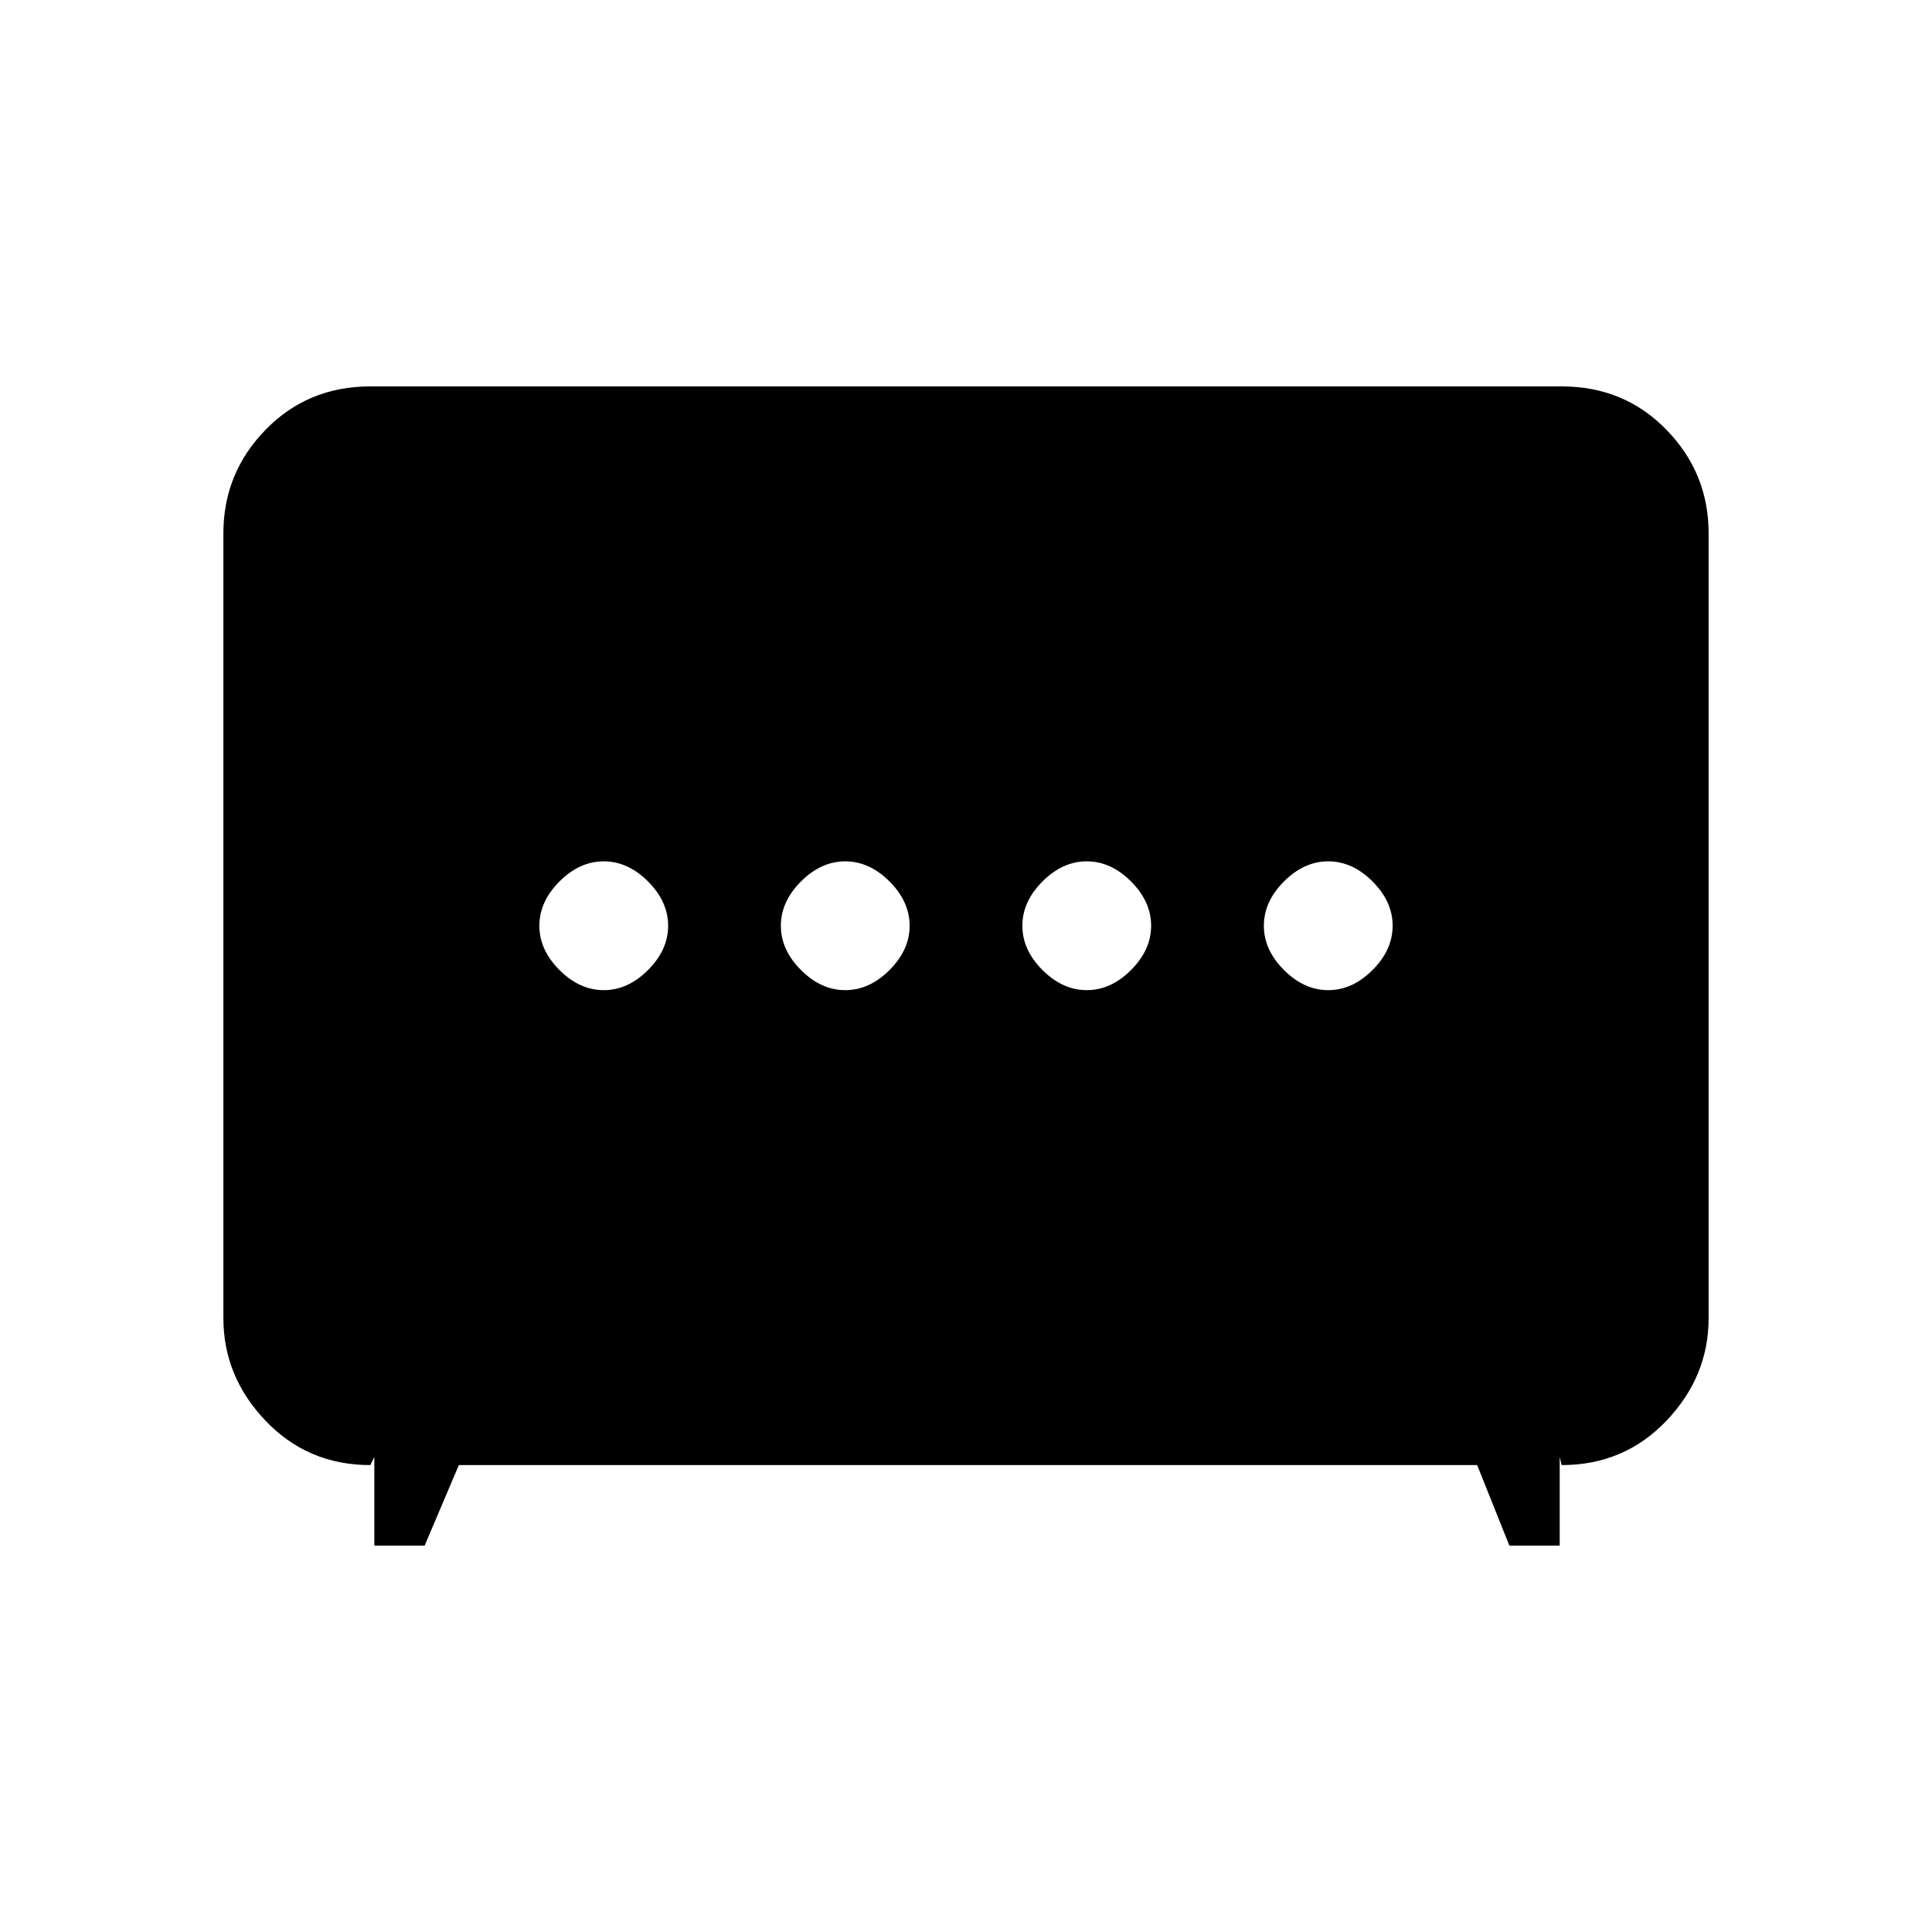 <svg xmlns="http://www.w3.org/2000/svg" height="40" width="40"><path d="M17.5 20.5q.5 0 .917-.417.416-.416.416-.916t-.416-.917q-.417-.417-.917-.417t-.917.417q-.416.417-.416.917t.416.916q.417.417.917.417Zm5 0q.5 0 .917-.417.416-.416.416-.916t-.416-.917q-.417-.417-.917-.417t-.917.417q-.416.417-.416.917t.416.916q.417.417.917.417Zm-10 0q.5 0 .917-.417.416-.416.416-.916t-.416-.917q-.417-.417-.917-.417t-.917.417q-.416.417-.416.917t.416.916q.417.417.917.417Zm15 0q.5 0 .917-.417.416-.416.416-.916t-.416-.917q-.417-.417-.917-.417t-.917.417q-.416.417-.416.917t.416.916q.417.417.917.417ZM7.75 32v-1.833l-.083.166q-1.292 0-2.167-.916-.875-.917-.875-2.125v-16.25q0-1.25.875-2.146Q6.375 8 7.667 8h24.666q1.292 0 2.167.896.875.896.875 2.146v16.25q0 1.208-.875 2.125-.875.916-2.167.916l-.041-.166V32H31.25l-.667-1.667H9.5L8.792 32Z"/></svg>